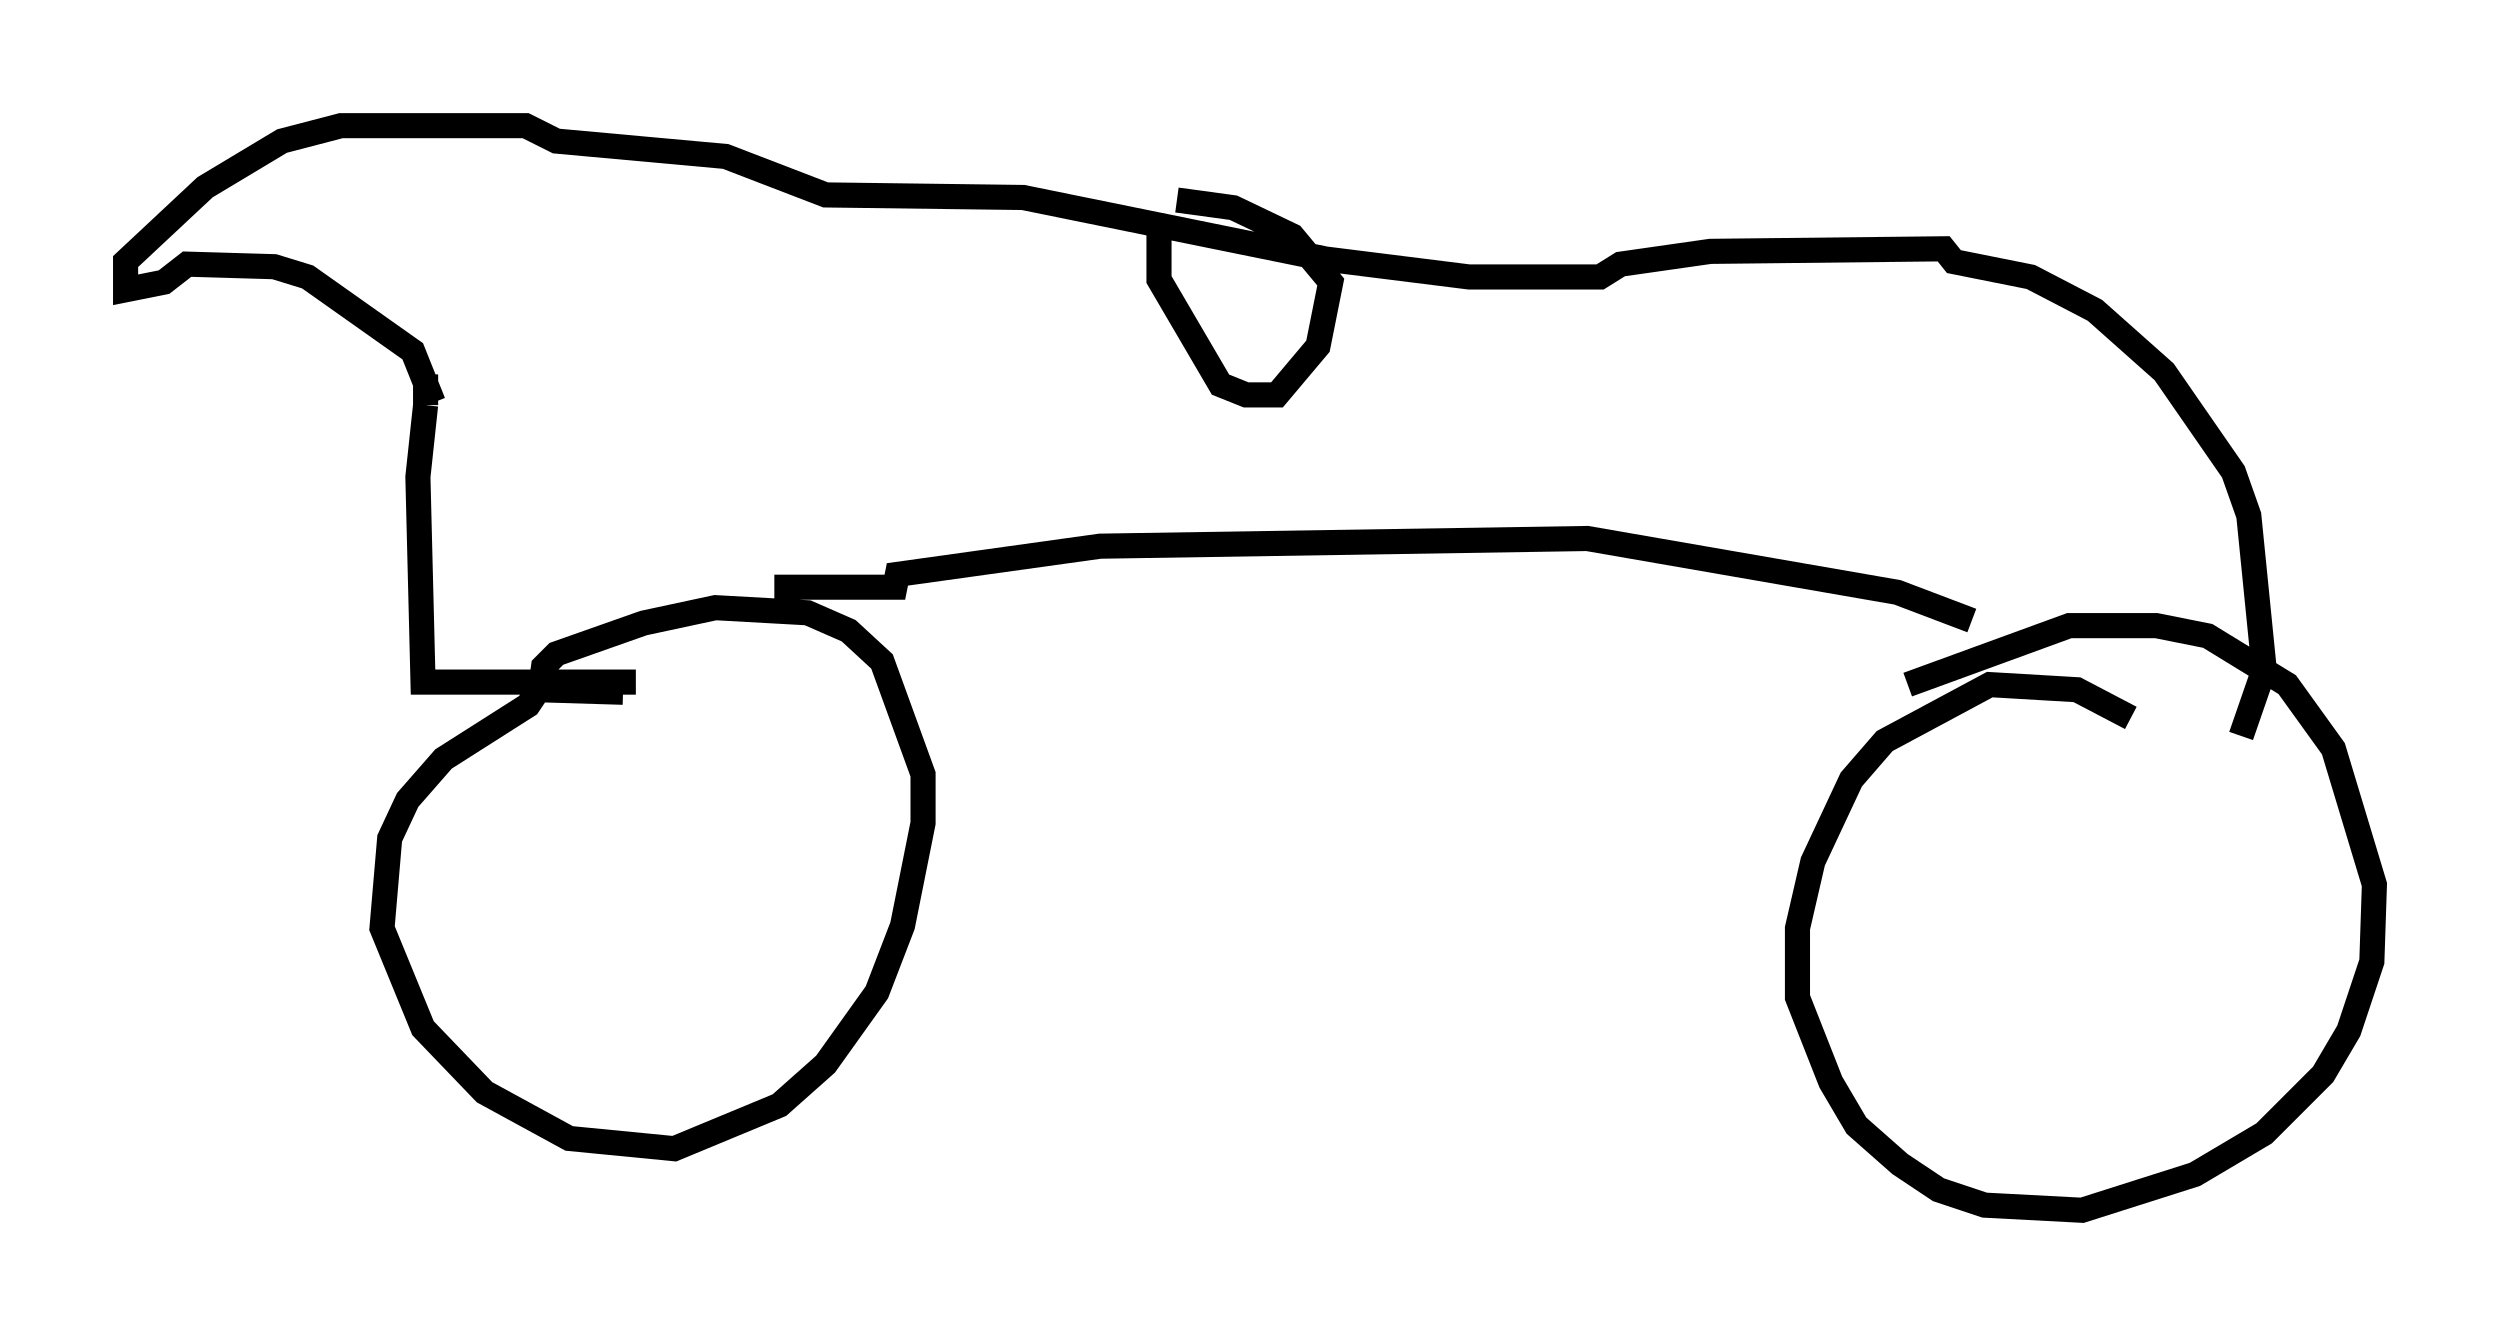 <?xml version="1.0" encoding="utf-8" ?>
<svg baseProfile="full" height="53.182" version="1.1" width="99.528" xmlns="http://www.w3.org/2000/svg" xmlns:ev="http://www.w3.org/2001/xml-events" xmlns:xlink="http://www.w3.org/1999/xlink"><defs /><rect fill="white" height="53.182" width="99.528" x="0" y="0" /><path d="M26.948, 28.377 m-2.144, -0.817 l-3.369, -0.102 -0.408, 0.613 l-3.369, 2.144 -1.429, 1.633 l-0.715, 1.531 -0.306, 3.573 l1.633, 3.981 2.45, 2.552 l3.369, 1.838 4.185, 0.408 l4.185, -1.735 1.838, -1.633 l2.042, -2.858 1.021, -2.654 l0.817, -4.083 0.0, -1.94 l-1.633, -4.492 -1.327, -1.225 l-1.633, -0.715 -3.675, -0.204 l-2.858, 0.613 -3.471, 1.225 l-0.51, 0.51 -0.102, 0.715 m63.292, 1.327 l-2.144, -1.123 -3.471, -0.204 l-4.185, 2.246 -1.327, 1.531 l-1.531, 3.267 -0.613, 2.654 l0.0, 2.756 1.327, 3.369 l1.021, 1.735 1.735, 1.531 l1.531, 1.021 1.838, 0.613 l3.879, 0.204 4.492, -1.429 l2.756, -1.633 2.348, -2.348 l1.021, -1.735 0.919, -2.756 l0.102, -3.063 -1.633, -5.41 l-1.838, -2.552 -3.165, -1.94 l-2.042, -0.408 -3.471, 0.0 l-6.431, 2.348 m-45.121, -3.879 l4.798, 0.0 0.102, -0.51 l8.065, -1.123 19.396, -0.306 l12.352, 2.144 2.96, 1.123 m-53.186, 2.45 l-8.473, 0.0 -0.204, -8.167 l0.306, -2.858 m0.0, 0.0 l0.0, -1.225 m0.306, 1.123 l-0.817, -2.042 -4.185, -2.96 l-1.327, -0.408 -3.471, -0.102 l-0.919, 0.715 -1.531, 0.306 l0.0, -1.123 3.165, -2.96 l3.063, -1.838 2.348, -0.613 l7.35, 0.0 1.225, 0.613 l6.738, 0.613 3.981, 1.531 l7.861, 0.102 12.046, 2.45 l5.717, 0.715 5.206, 0.0 l0.817, -0.51 3.573, -0.51 l9.29, -0.102 0.408, 0.51 l3.063, 0.613 2.552, 1.327 l2.756, 2.45 2.756, 3.981 l0.613, 1.735 0.613, 6.125 l-0.919, 2.654 m-43.08, -20.417 l0.0, 2.246 2.45, 4.185 l1.021, 0.408 1.225, 0.0 l1.633, -1.94 0.51, -2.552 l-1.531, -1.838 -2.348, -1.123 l-2.246, -0.306 " fill="none" stroke="black" stroke-width="1" /></svg>
